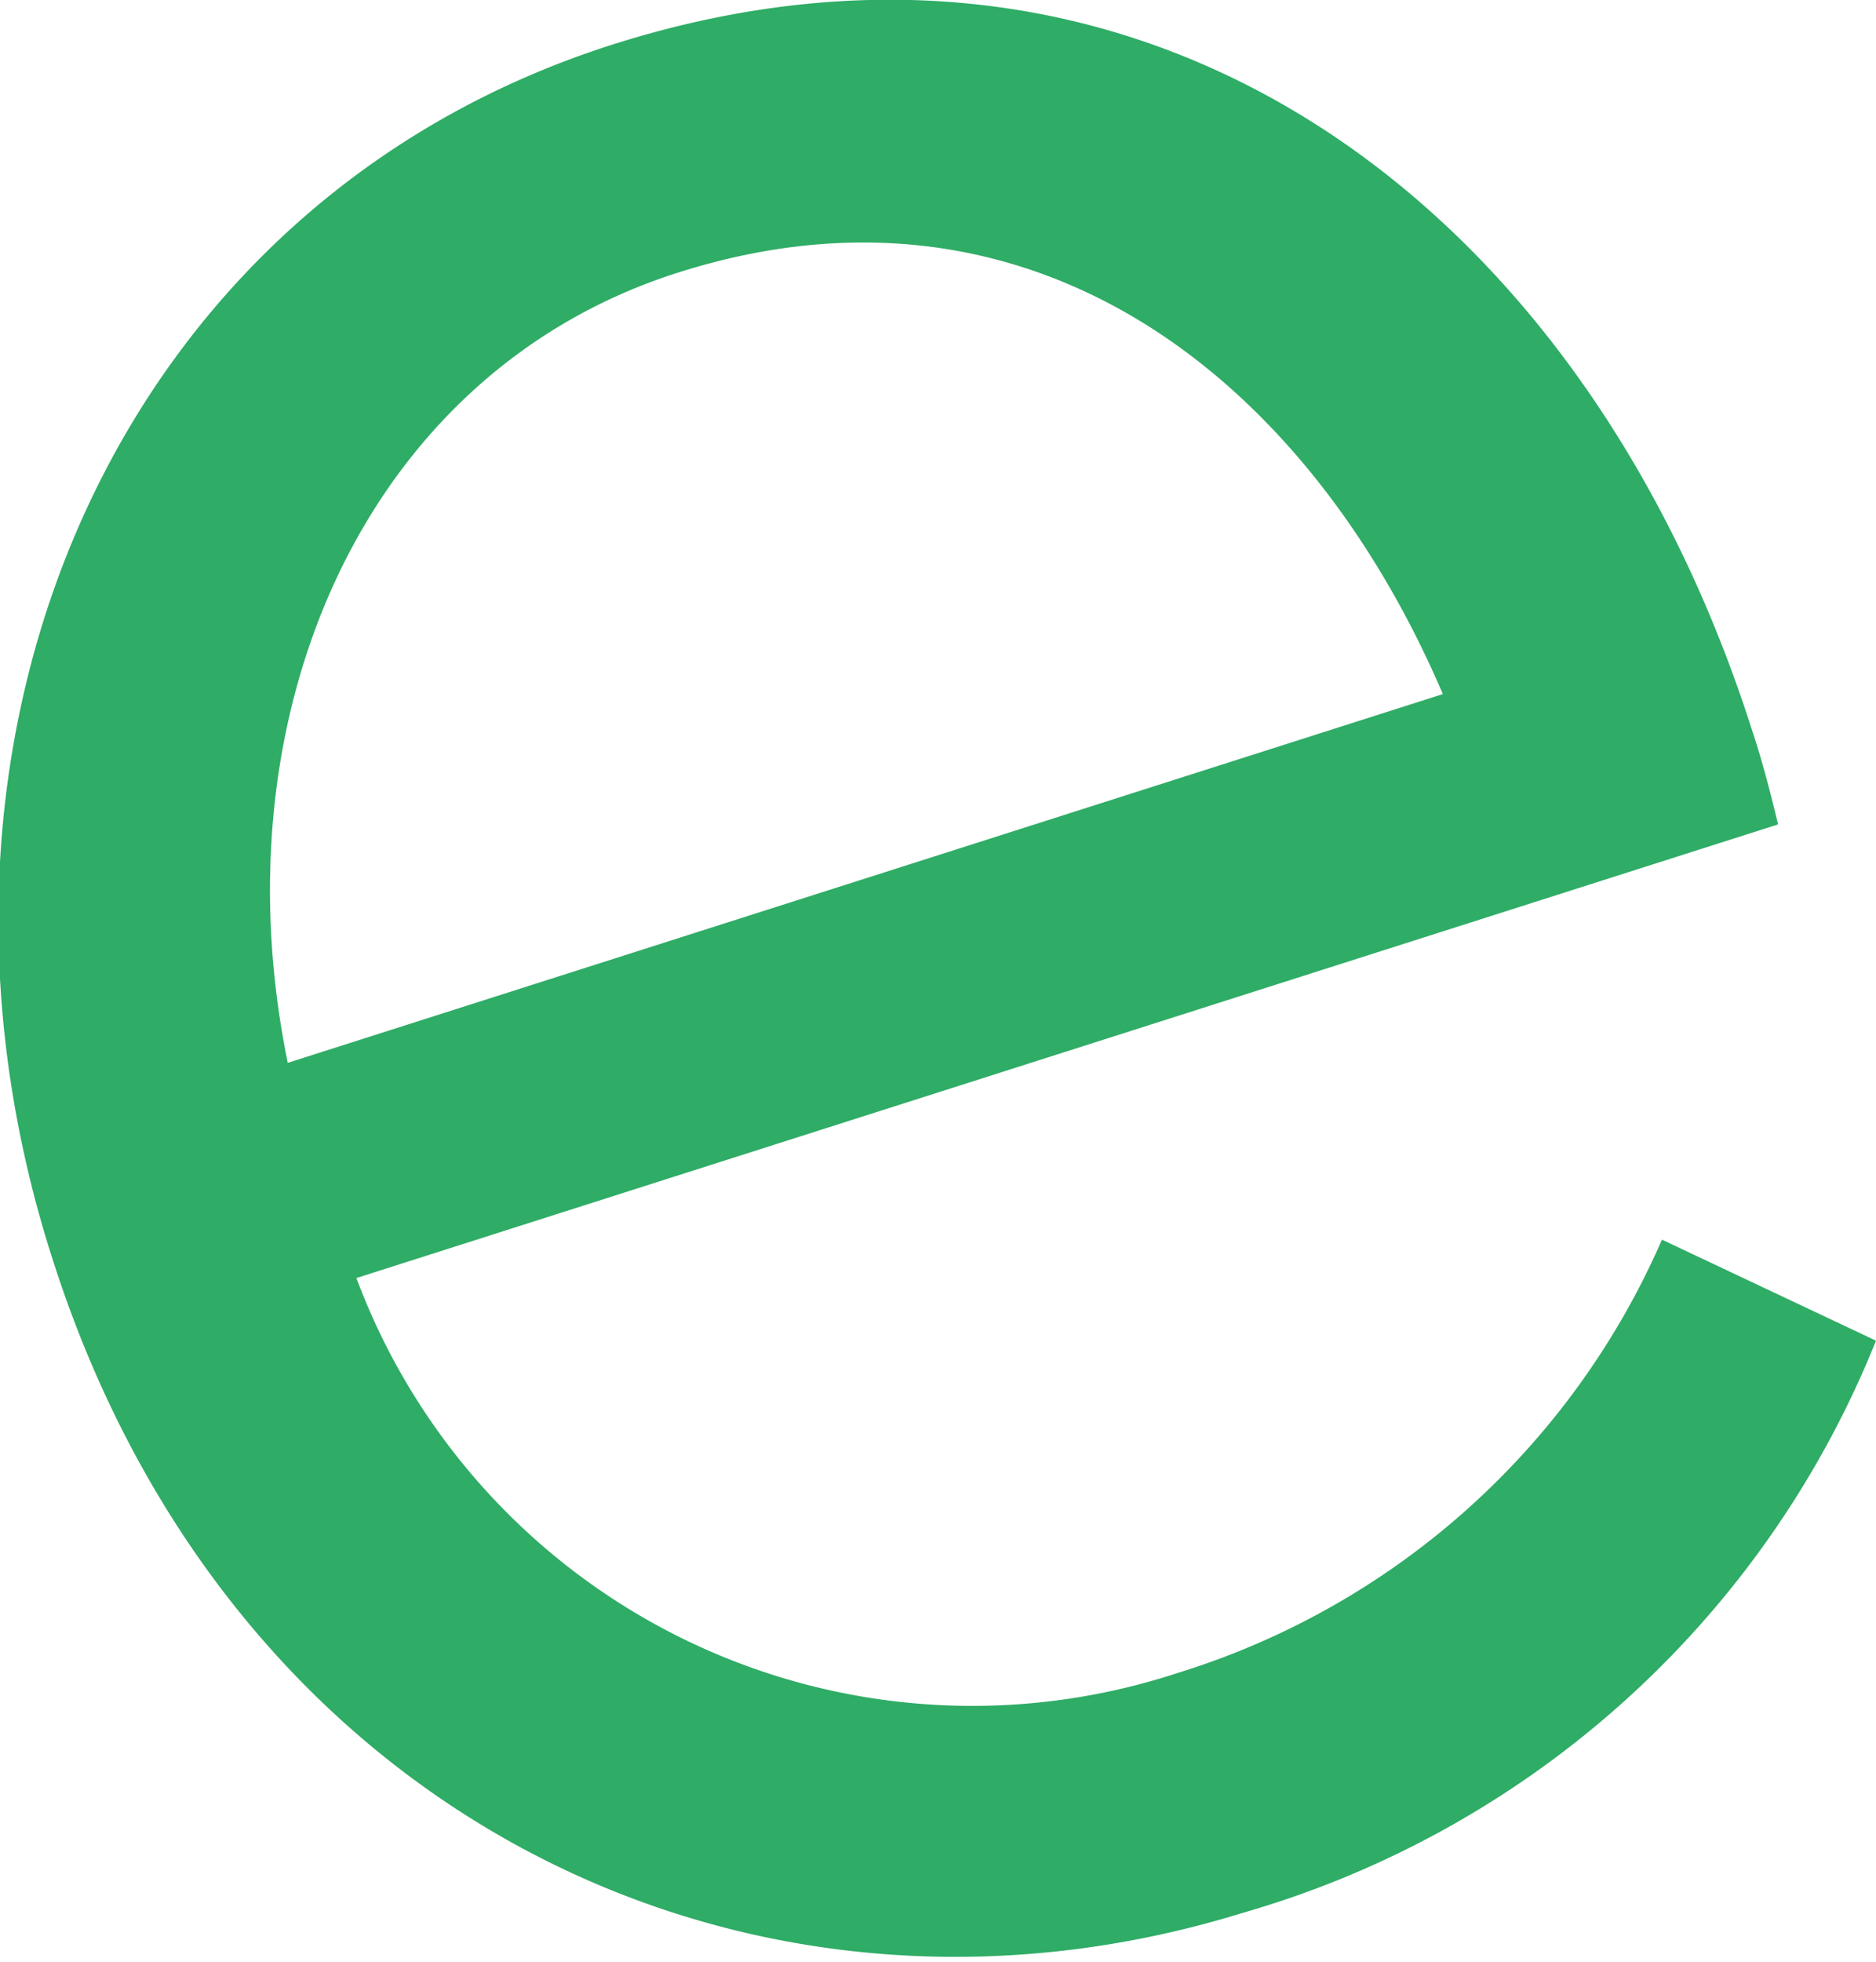 <svg id="Calque_1" data-name="Calque 1" xmlns="http://www.w3.org/2000/svg" viewBox="0 0 18.58 19.42"><defs><style>.cls-1{fill:#2fac66;}</style></defs><title>favicon_sympheny</title><path class="cls-1" d="M11.66,16.56a7.71,7.71,0,0,0,4.8-4.29l2.12,1a9.62,9.62,0,0,1-6.26,5.66C7.45,20.44,2.27,18,.51,12.43-1.13,7.28,1.16,2,6.07.44,11.33-1.23,15.68,2,17.35,7.22c.08.24.16.52.26.94L3.53,12.65A6.51,6.51,0,0,0,11.66,16.56Zm2.63-9.69C12.95,3.74,10.22,1.58,6.71,2.7,3.66,3.67,2.13,7,2.85,10.52Z"/></svg>